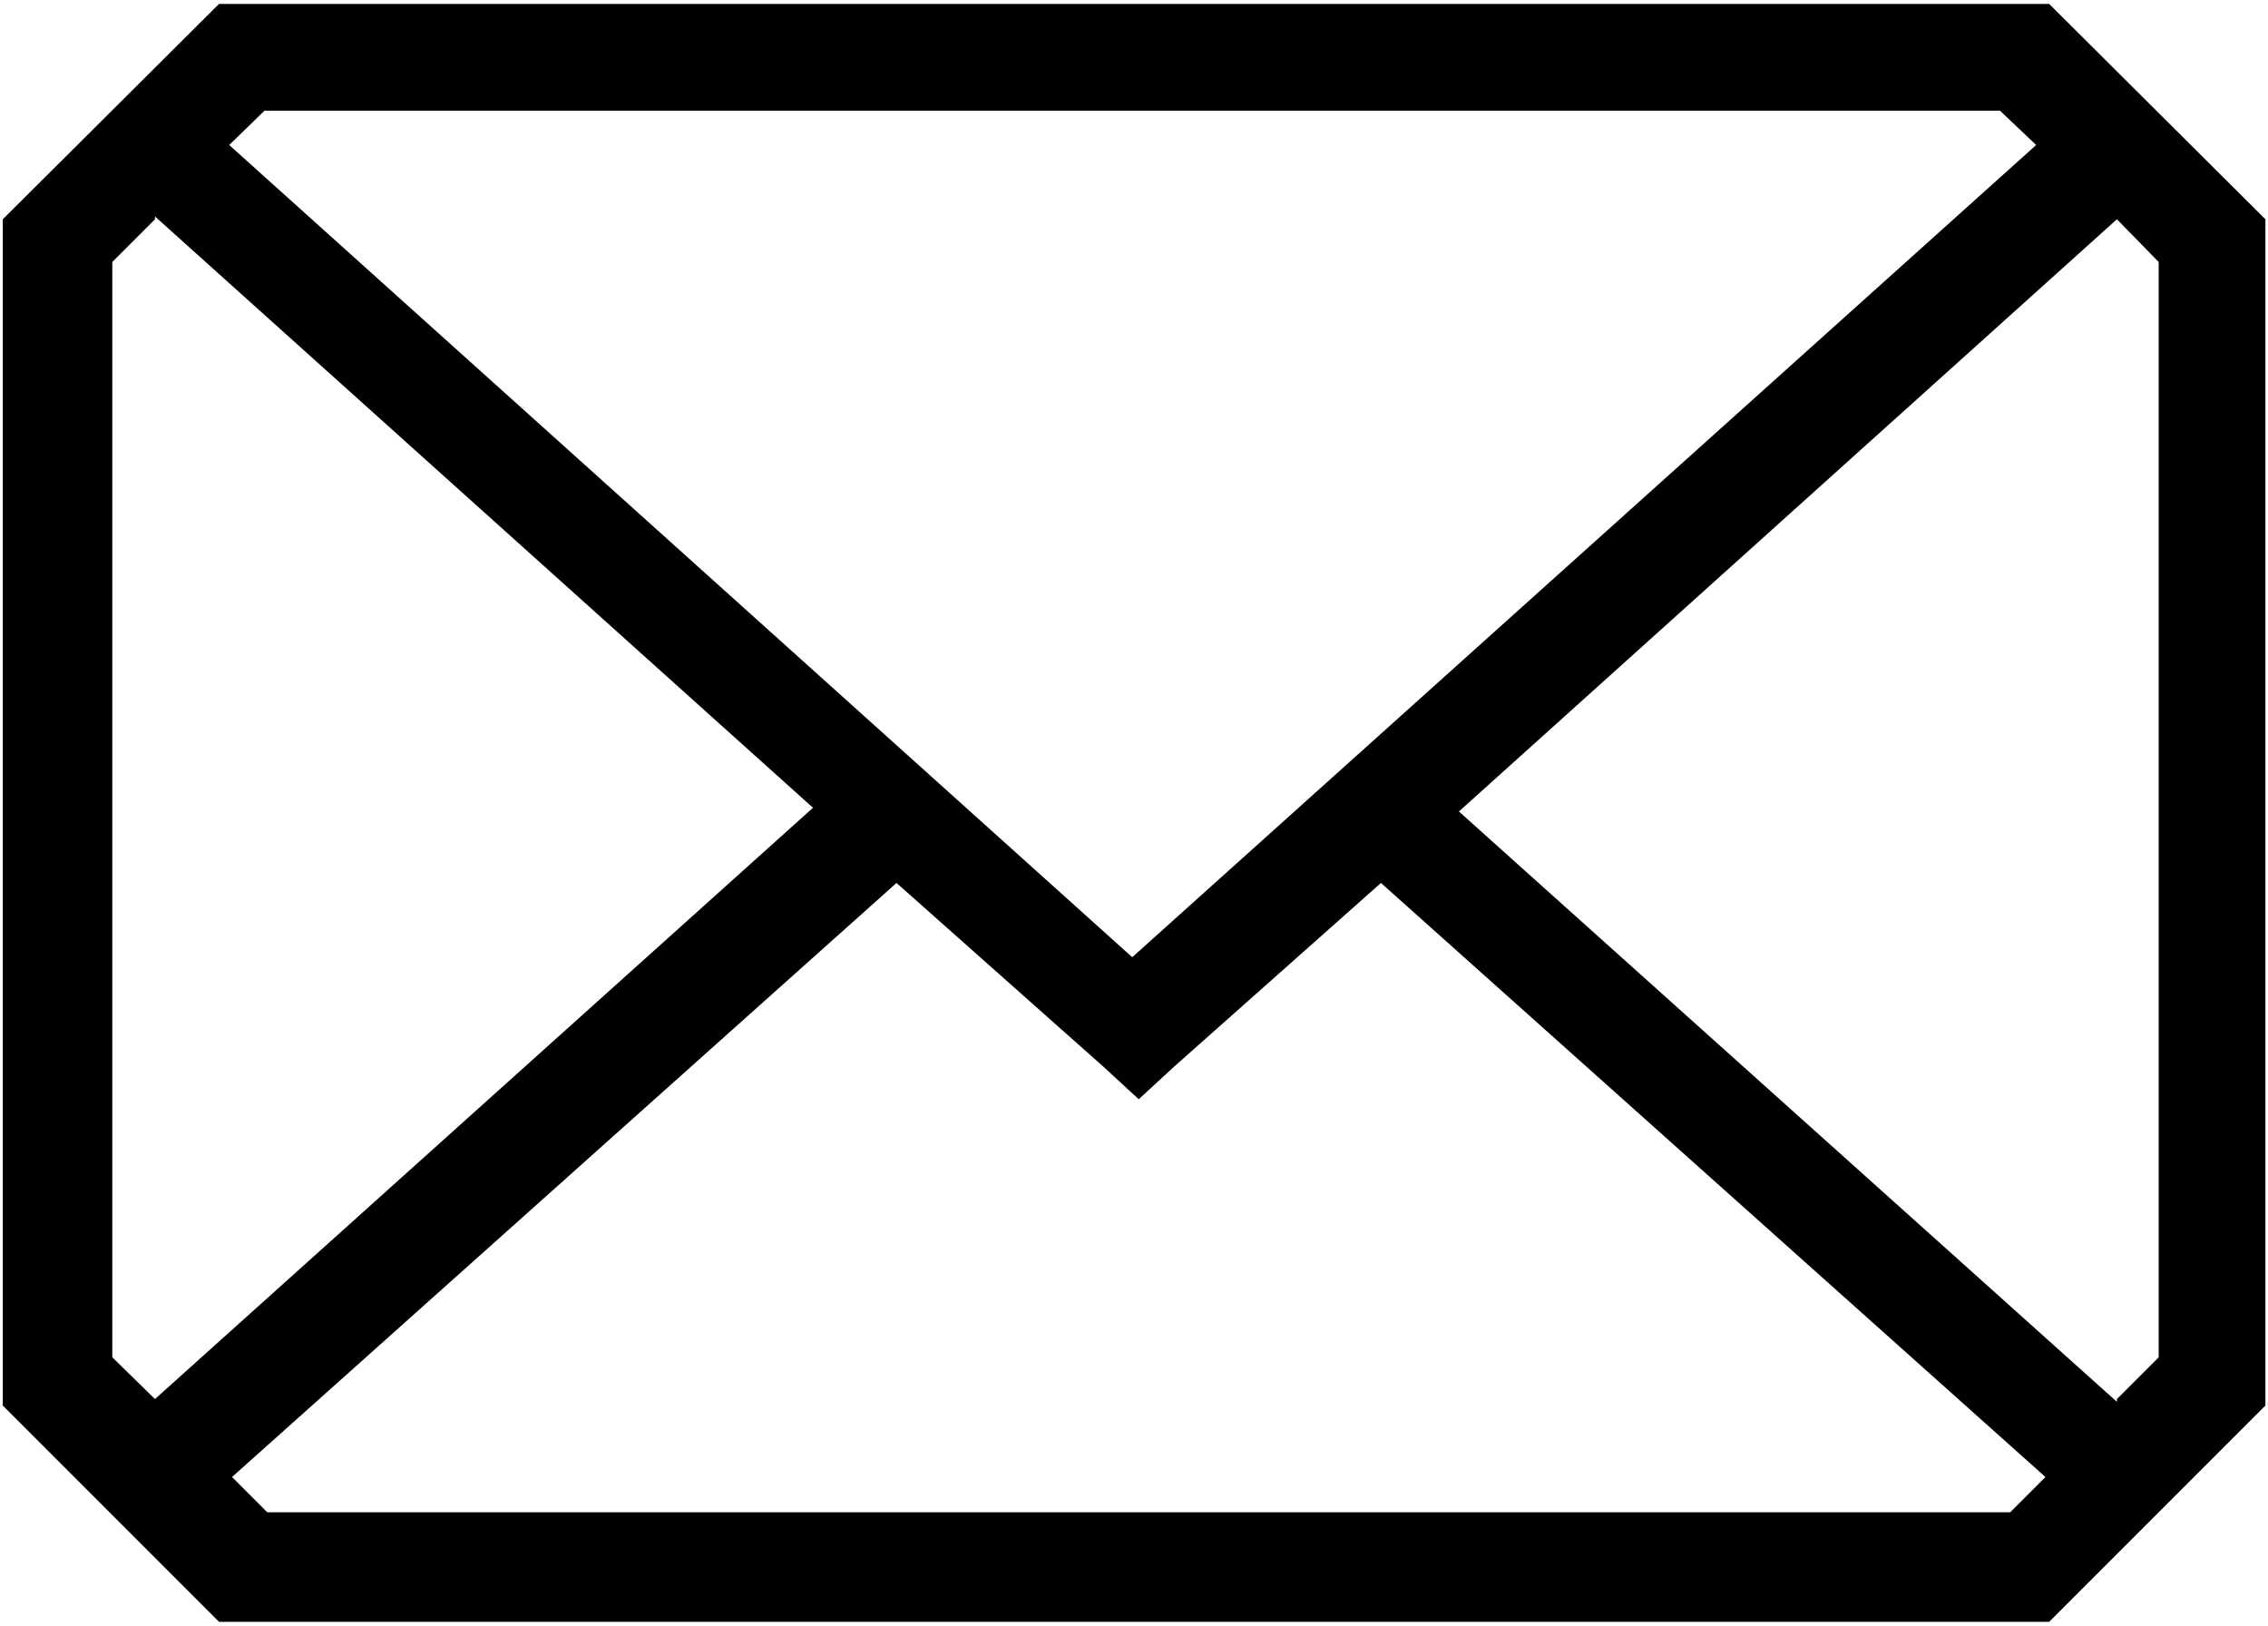 <svg xmlns="http://www.w3.org/2000/svg" xmlns:v="http://schemas.microsoft.com/visio/2003/SVGExtensions/" width=".339in" height=".243in" viewBox="0 0 24.438 17.493" color-interpolation-filters="sRGB" class="st2"><v:documentProperties v:langID="1033" v:metric="true" v:viewMarkup="false"/><style type="text/css"><![CDATA[
		.st1 {fill:#000000;stroke:none;stroke-linecap:butt;stroke-width:0.03}
		.st2 {fill:none;fill-rule:evenodd;font-size:12px;overflow:visible;stroke-linecap:square;stroke-miterlimit:3}
	]]></style><g v:mID="0" v:index="1" v:groupContext="foregroundPage"><title>Page-1</title><v:pageProperties v:drawingScale=".039" v:pageScale=".039" v:drawingUnits="24" v:shadowOffsetX="8.504" v:shadowOffsetY="-8.504"/><g id="shape4-1" v:mID="4" v:groupContext="shape" transform="translate(.03 -.03)"><title>Letter</title><path d="M2.33.06h19.72l2.33 2.32v12.78l-2.33 2.33H2.33L0 15.16V2.38L2.33.06zm.49 1.15l-.38.37 9.73 8.75 9.74-8.75-.39-.37H2.75h.07zM1.64 2.38l-.46.46v11.8l.46.45 7.09-6.37-7.09-6.37v.03zm.83 13.55l.38.38h18.78l.38-.38-7.16-6.4-2.23 1.98-.38.35-.38-.35-2.23-1.98-7.16 6.4zm20.31-.84l.45-.45V2.84l-.45-.46-7.09 6.38 7.09 6.36v-.03z" class="st1"/></g></g></svg>